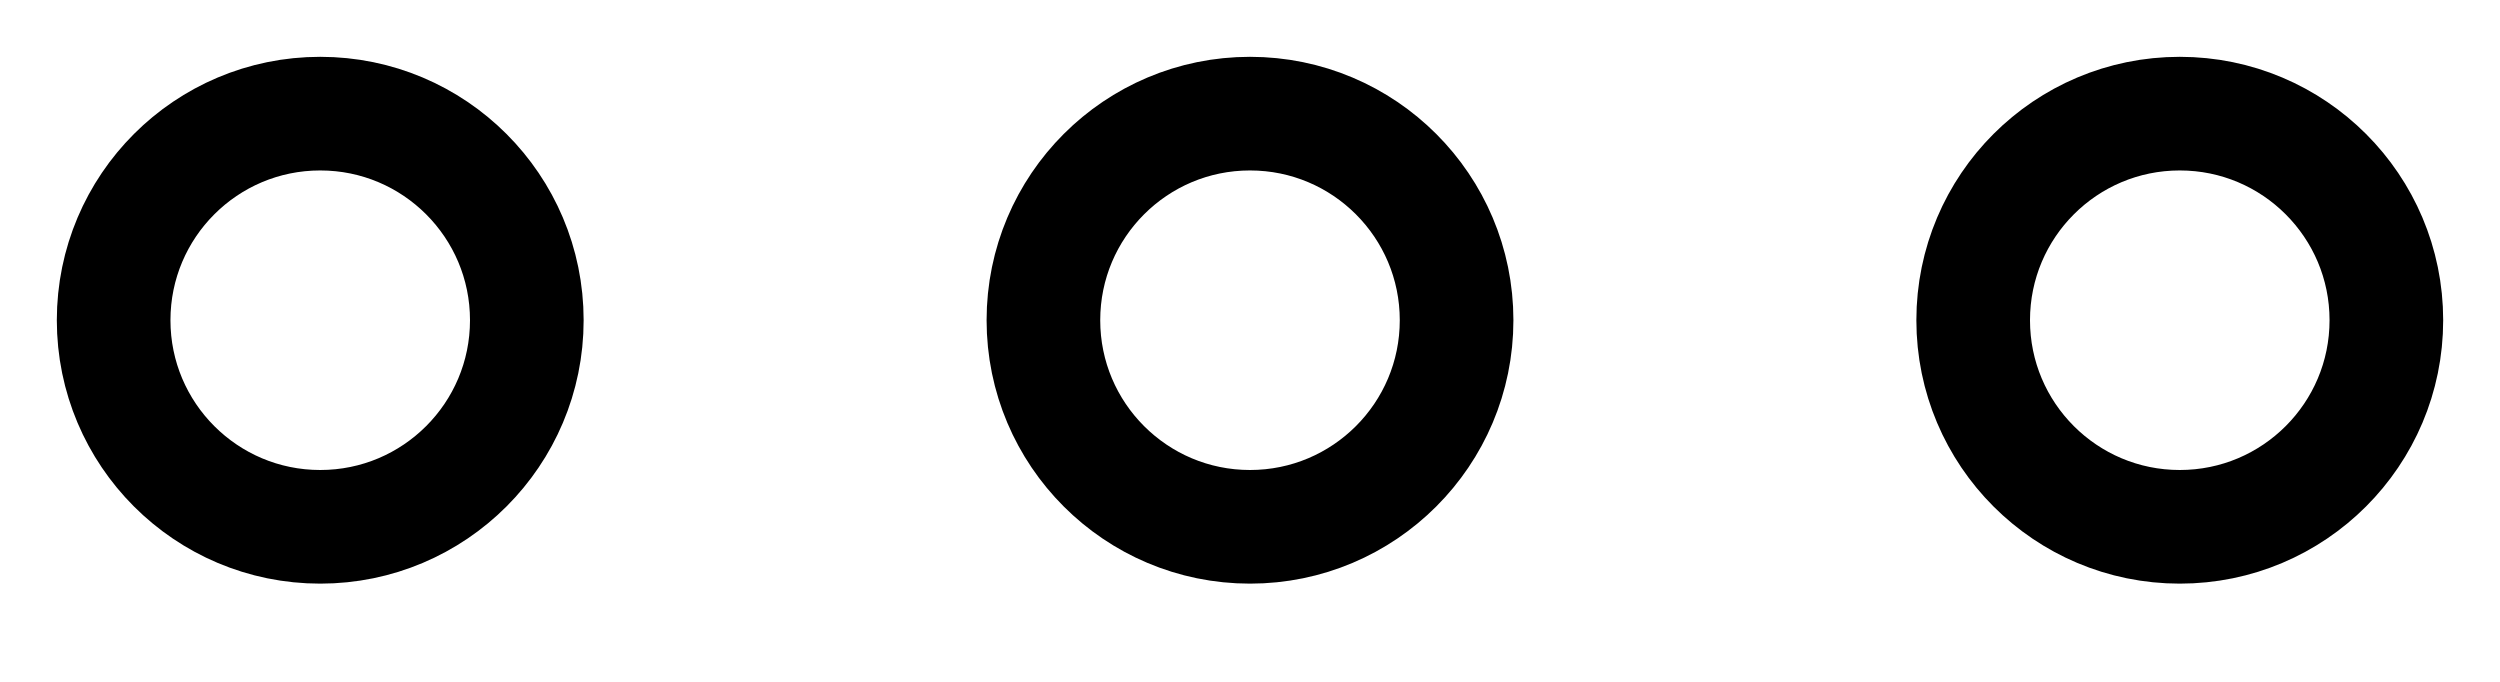 <?xml version="1.0" encoding="UTF-8" standalone="no"?>
<svg width="22px" height="6px" viewBox="0 0 22 6" version="1.1" xmlns="http://www.w3.org/2000/svg" xmlns:xlink="http://www.w3.org/1999/xlink">
    <!-- Generator: Sketch 41.2 (35397) - http://www.bohemiancoding.com/sketch -->
    <title>more</title>
    <desc>Created with Sketch.</desc>
    <defs></defs>
    <g id="Page-1" stroke="none" stroke-width="1" fill="none" fill-rule="evenodd">
        <g id="more-options-btn" transform="translate(1, 1)" stroke="#000000">
            <g id="Option#3">
                <g id="Main-Feed-(List-View)">
                    <g id="panel">
                        <g id="list">
                            <g id="item#1">
                                <g id="Group">
                                    <g id="bottom-options">
                                        <g>
                                            <g id="more">
                                                <circle id="Oval" cx="10" cy="1.818" r="1.818"></circle>
                                                <circle id="Oval" cx="1.818" cy="1.818" r="1.818"></circle>
                                                <circle id="Oval" cx="18.182" cy="1.818" r="1.818"></circle>
                                            </g>
                                        </g>
                                    </g>
                                </g>
                            </g>
                        </g>
                    </g>
                </g>
            </g>
        </g>
    </g>
</svg>